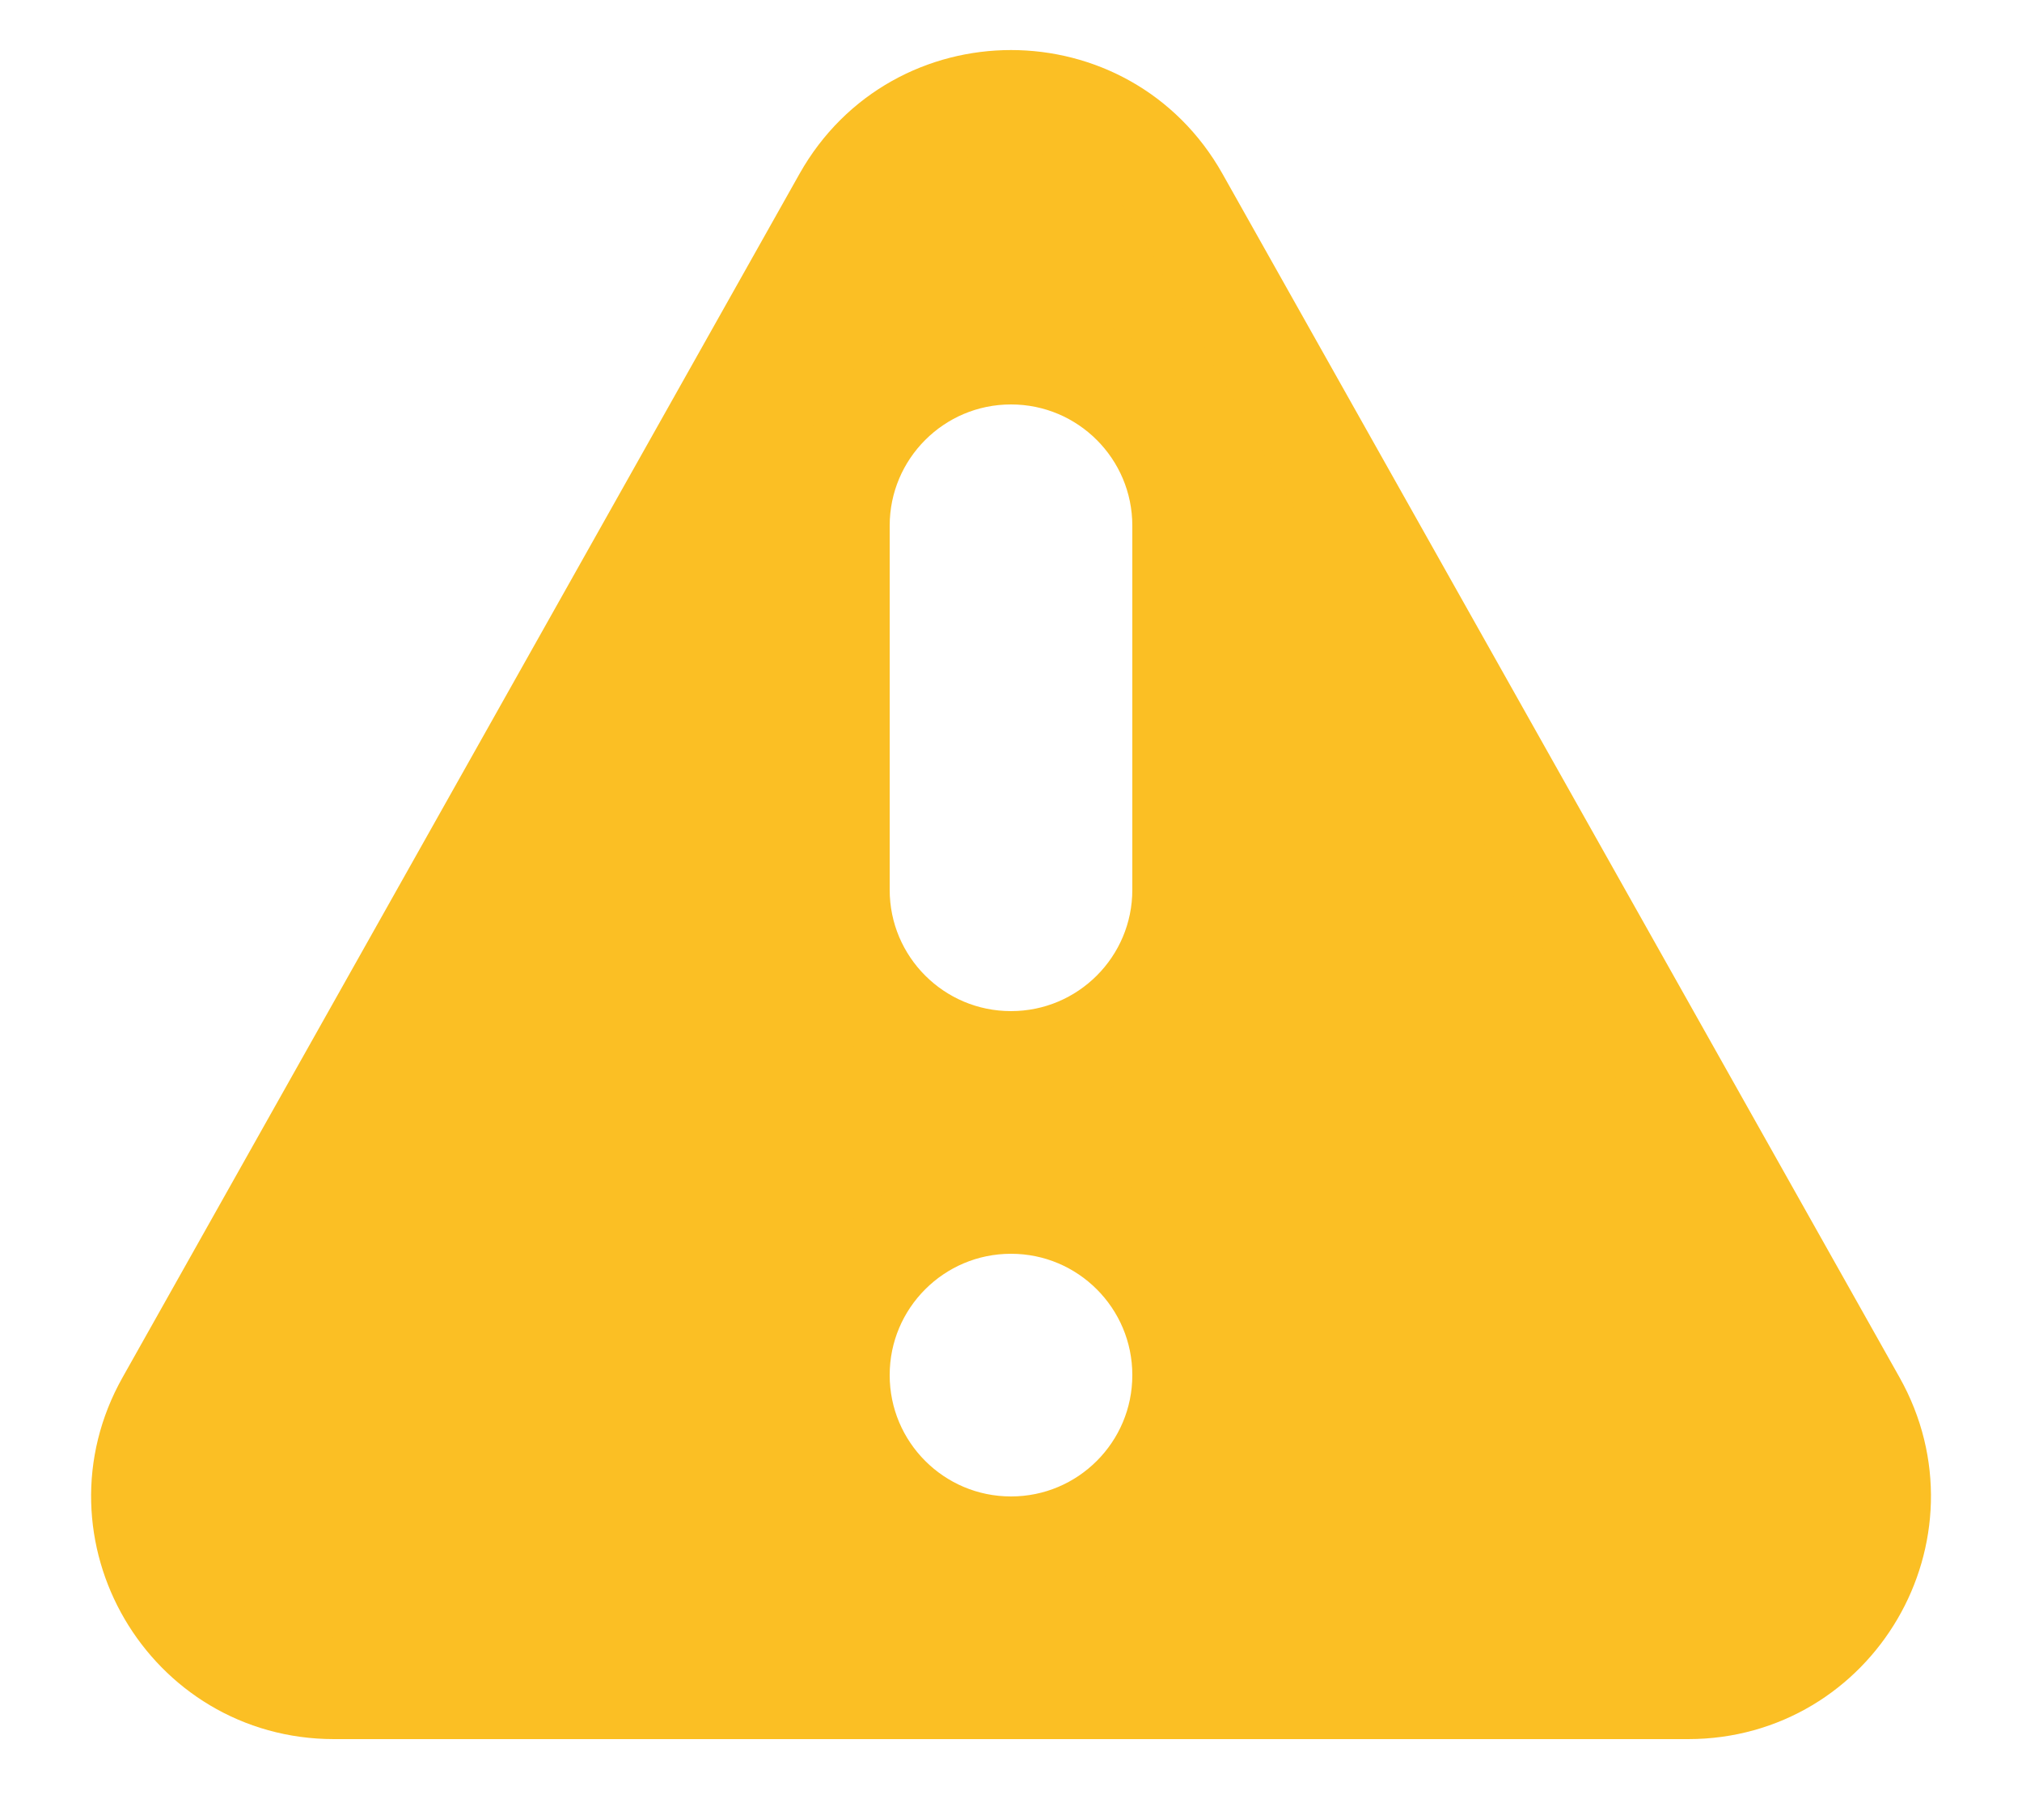 <svg width="20" height="18" viewBox="0 0 20 18" fill="none" xmlns="http://www.w3.org/2000/svg">
<path d="M8.344 1.964C9.071 0.672 10.93 0.672 11.656 1.964L18.353 13.868C19.065 15.135 18.15 16.7 16.697 16.7H3.304C1.851 16.7 0.935 15.135 1.648 13.868L8.344 1.964ZM10 15.3C10.939 15.3 11.7 14.539 11.7 13.6C11.7 12.661 10.939 11.9 10 11.9C9.061 11.9 8.3 12.661 8.3 13.6C8.3 14.539 9.061 15.3 10 15.3ZM10 3.5C9.061 3.5 8.3 4.261 8.3 5.2V8.8C8.3 9.739 9.061 10.5 10 10.5C10.939 10.5 11.7 9.739 11.7 8.8V5.2C11.7 4.261 10.939 3.5 10 3.5Z" fill="#FBBF24" stroke="#FBBF24"/>
</svg>
